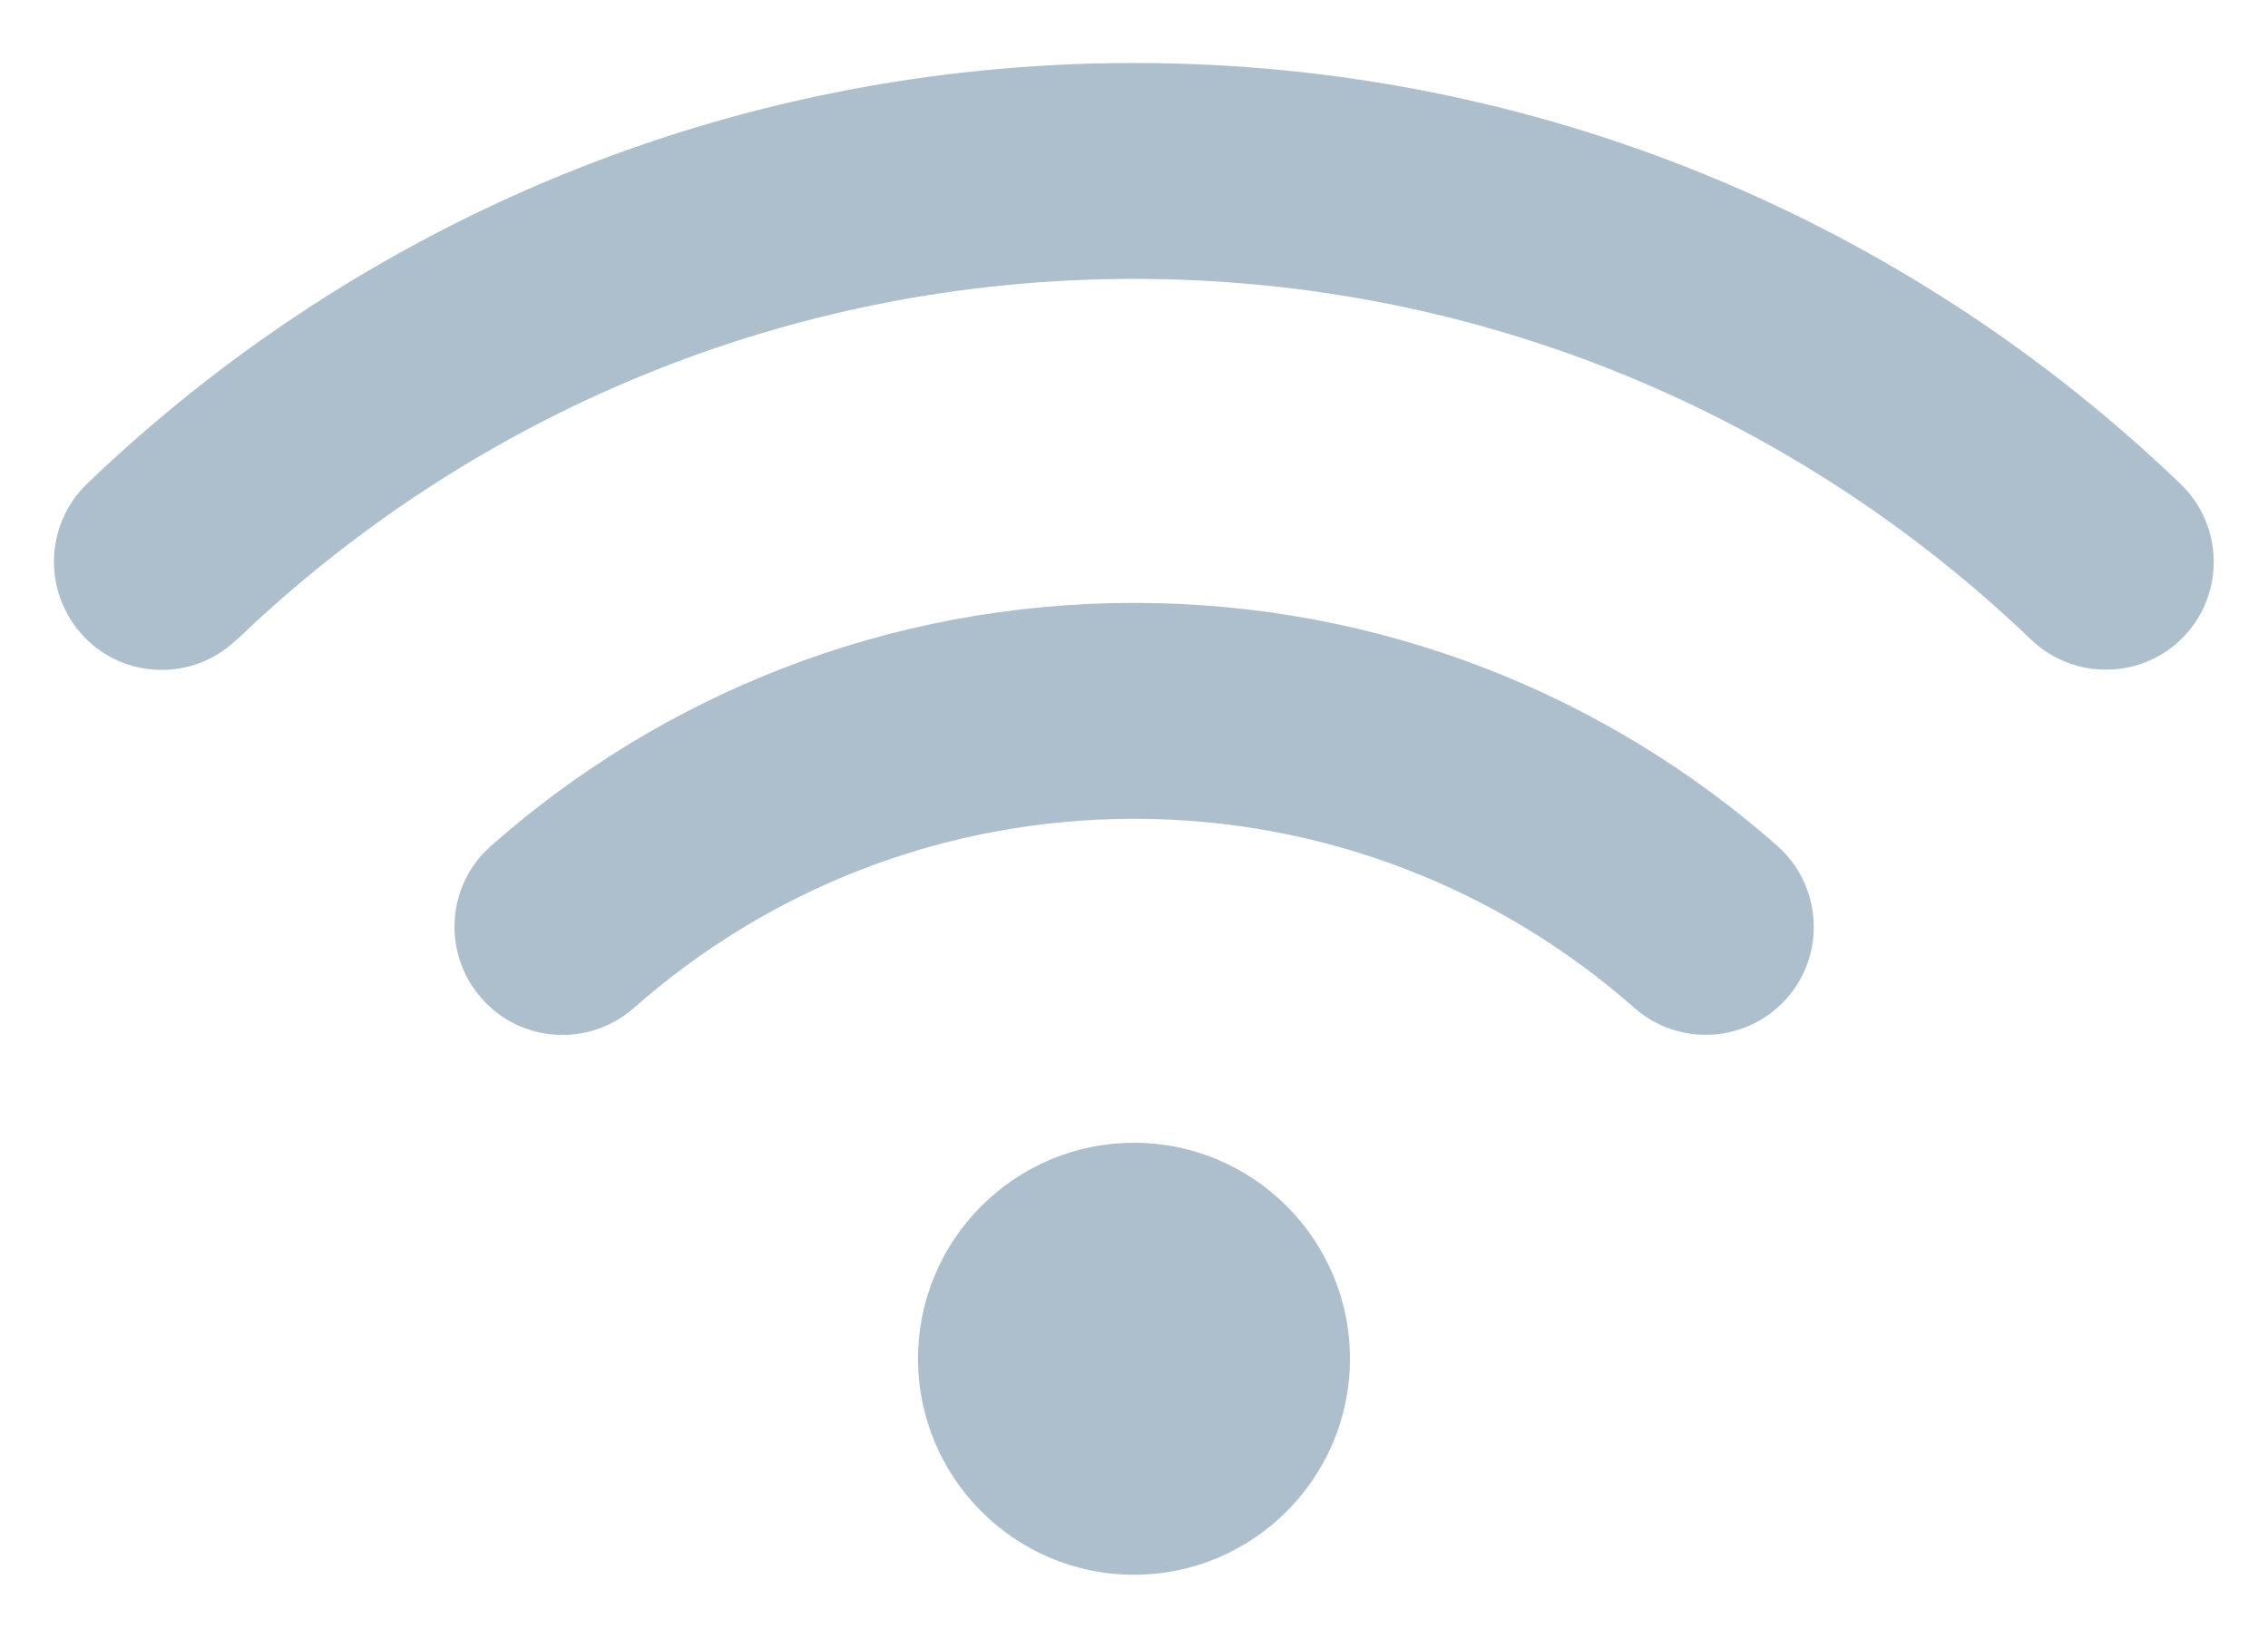 <svg width="18" height="13" viewBox="0 0 18 13" fill="none" xmlns="http://www.w3.org/2000/svg">
<path d="M1.88 5.078C3.728 3.305 6.236 2.214 9 2.214C11.764 2.214 14.272 3.305 16.12 5.078C16.463 5.405 17.004 5.394 17.331 5.054C17.658 4.714 17.647 4.17 17.307 3.843C15.153 1.772 12.225 0.5 9 0.5C5.775 0.5 2.847 1.772 0.691 3.84C0.35 4.17 0.34 4.711 0.666 5.054C0.993 5.397 1.537 5.407 1.877 5.078H1.88ZM9 6.5C10.522 6.5 11.909 7.066 12.97 8C13.326 8.314 13.867 8.279 14.181 7.925C14.494 7.572 14.459 7.028 14.106 6.715C12.745 5.515 10.956 4.786 9 4.786C7.045 4.786 5.255 5.515 3.897 6.715C3.541 7.028 3.509 7.569 3.822 7.925C4.135 8.282 4.677 8.314 5.033 8C6.091 7.066 7.479 6.5 9.003 6.5H9ZM10.714 10.786C10.714 9.841 9.946 9.072 9 9.072C8.054 9.072 7.286 9.841 7.286 10.786C7.286 11.732 8.054 12.501 9 12.501C9.946 12.501 10.714 11.732 10.714 10.786Z" fill="#ADBFCC"/>
</svg>
